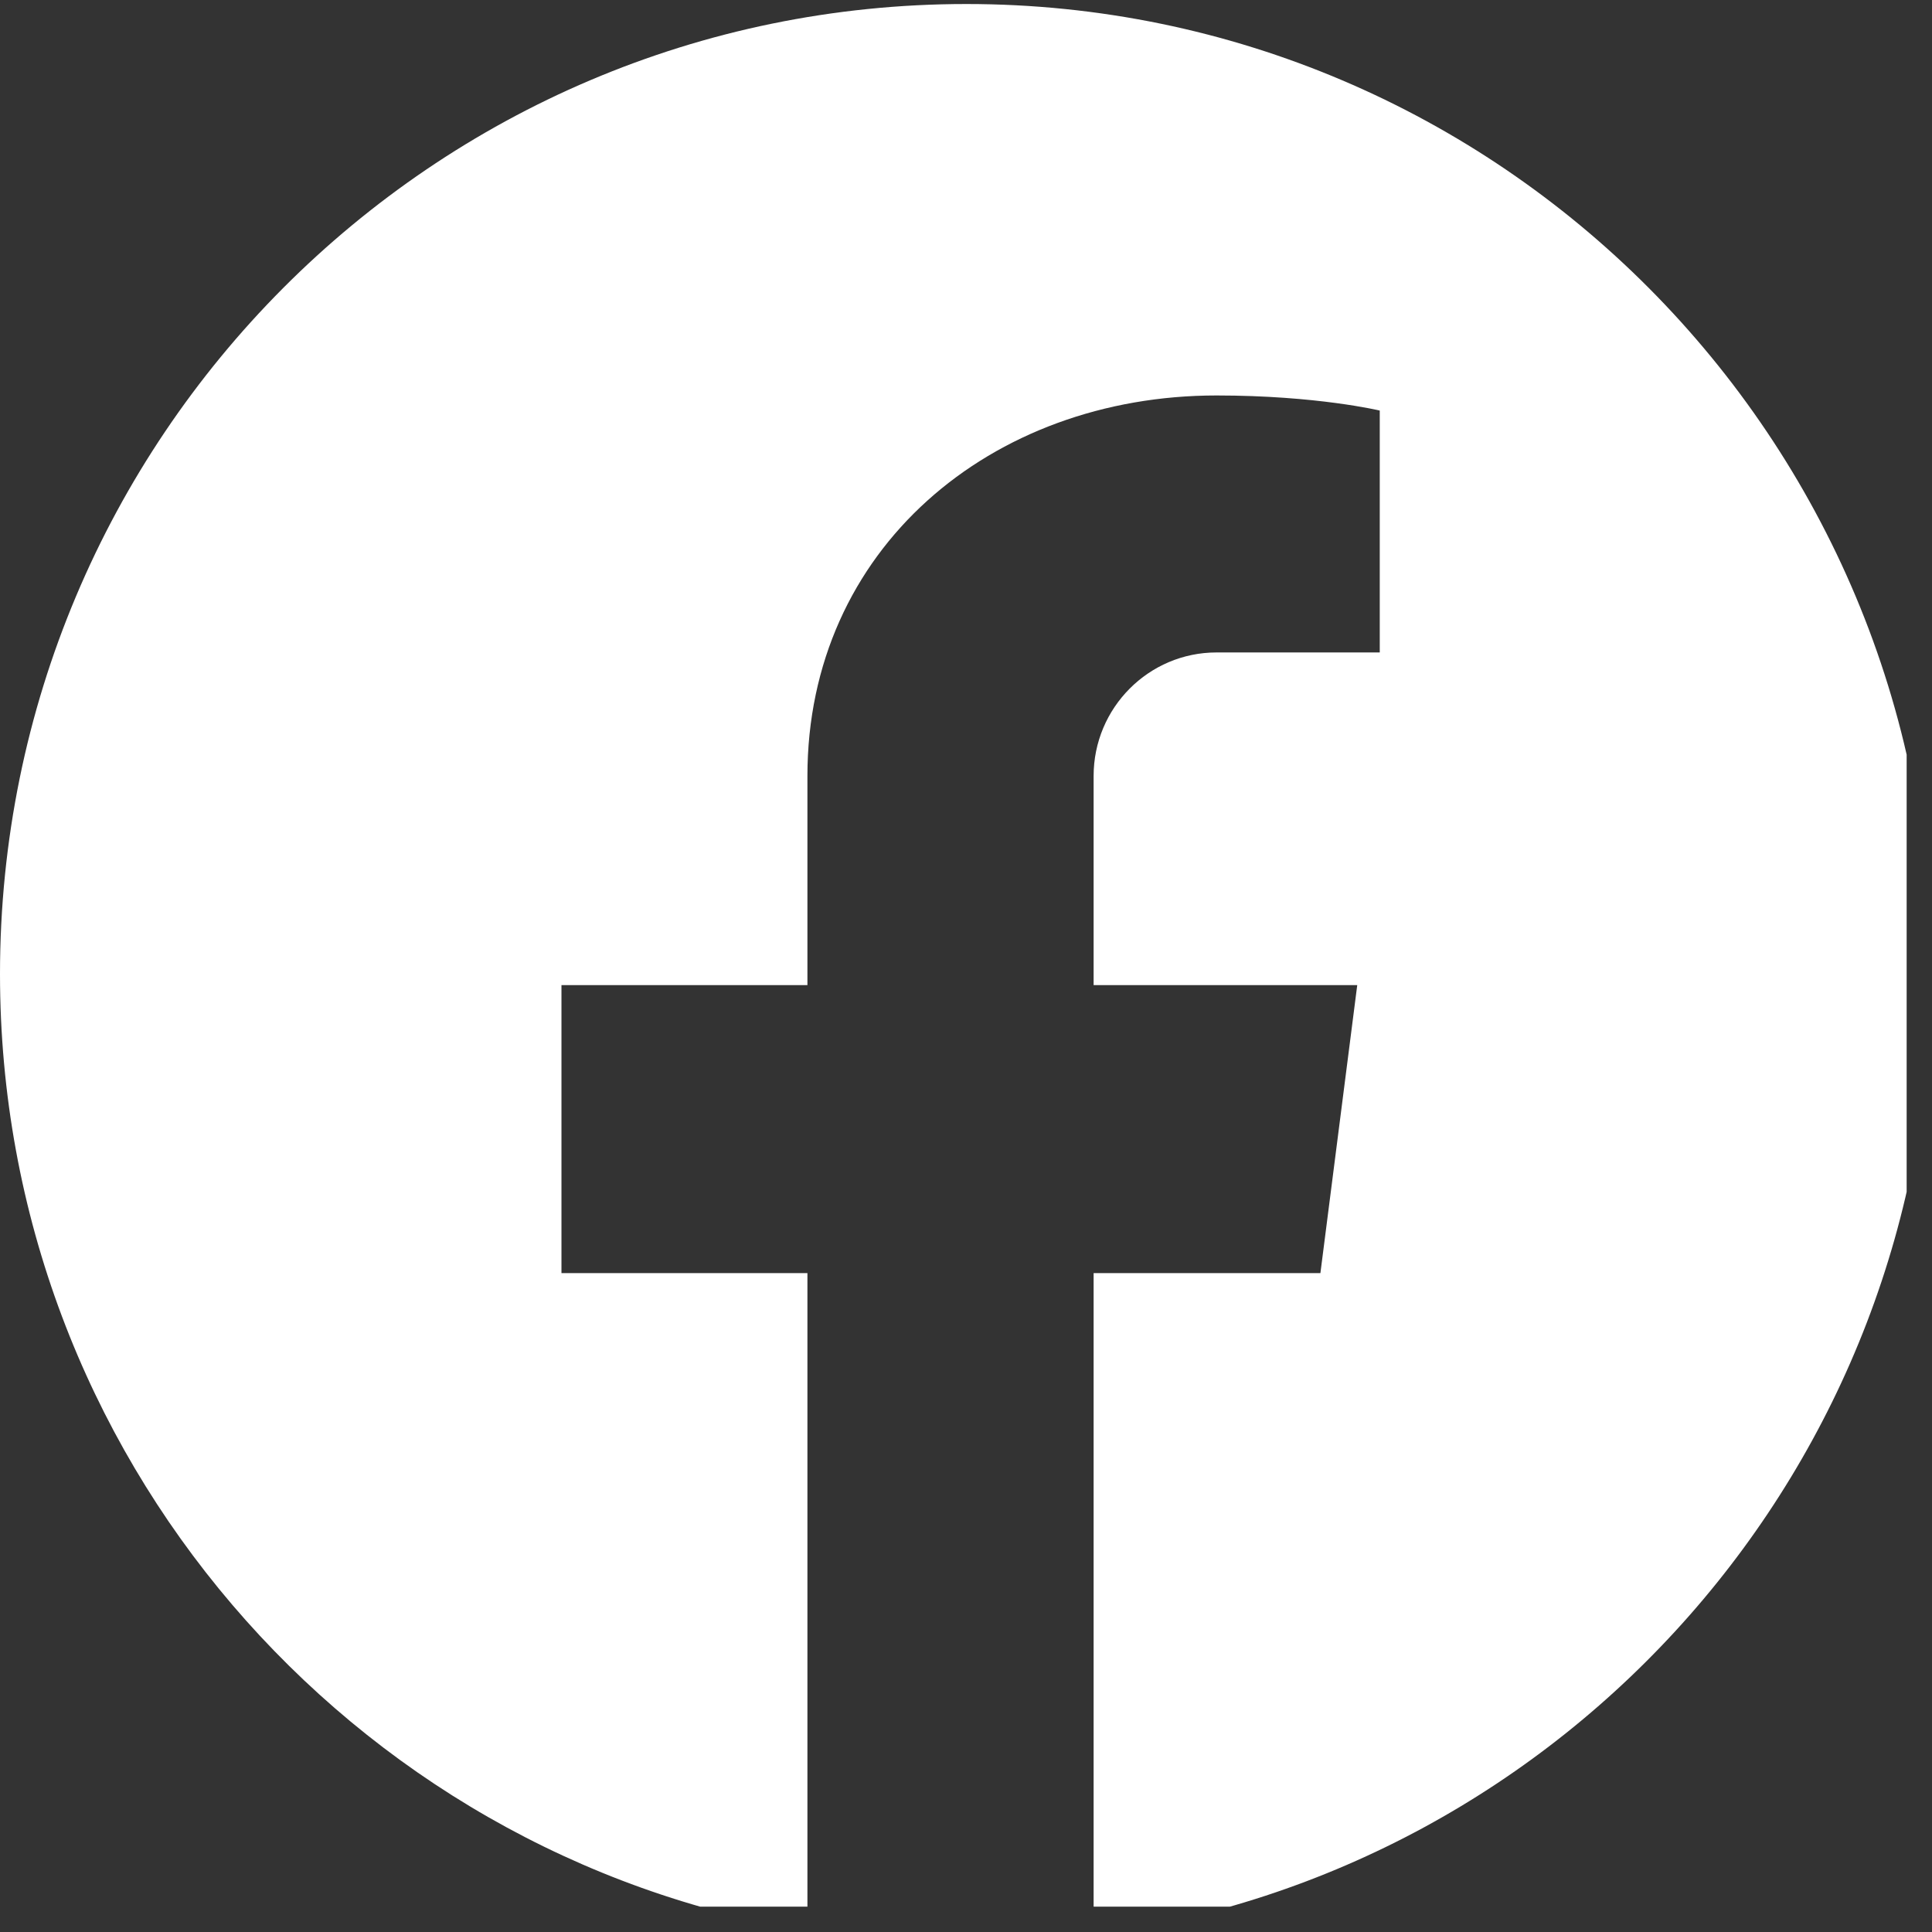 <svg xmlns="http://www.w3.org/2000/svg" xmlns:xlink="http://www.w3.org/1999/xlink" width="50" zoomAndPan="magnify" viewBox="0 0 37.5 37.5" height="50" preserveAspectRatio="xMidYMid meet" version="1.0"><rect x="0" y="0" width="37.5" height="37.5" fill="#333333" stroke="none"/><defs><clipPath id="3c71ae0127"><path d="M 0 0.066 L 37.008 0.066 L 37.008 37.008 L 0 37.008 Z M 0 0.066 " clip-rule="nonzero"/></clipPath></defs><g clip-path="url(#3c71ae0127)"><path fill="#ffffff" d="M 18.758 0.078 C 8.398 0.078 0 8.508 0 18.906 C 0 28.25 6.789 36.008 15.672 37.477 L 15.672 24.711 L 10.898 24.711 L 10.898 19.121 L 15.672 19.121 L 15.672 15.062 C 15.672 10.66 19.23 7.676 23.613 7.676 C 25.562 7.676 26.781 7.969 26.781 7.969 L 26.781 12.664 L 23.613 12.664 C 22.297 12.664 21.227 13.738 21.227 15.062 L 21.227 19.121 L 26.344 19.121 L 25.629 24.711 L 21.227 24.711 L 21.227 37.559 C 30.402 36.336 37.484 28.445 37.484 18.906 C 37.5 8.508 29.102 0.078 18.758 0.078 Z M 18.758 0.078 " fill-opacity="1" fill-rule="nonzero"/></g></svg>